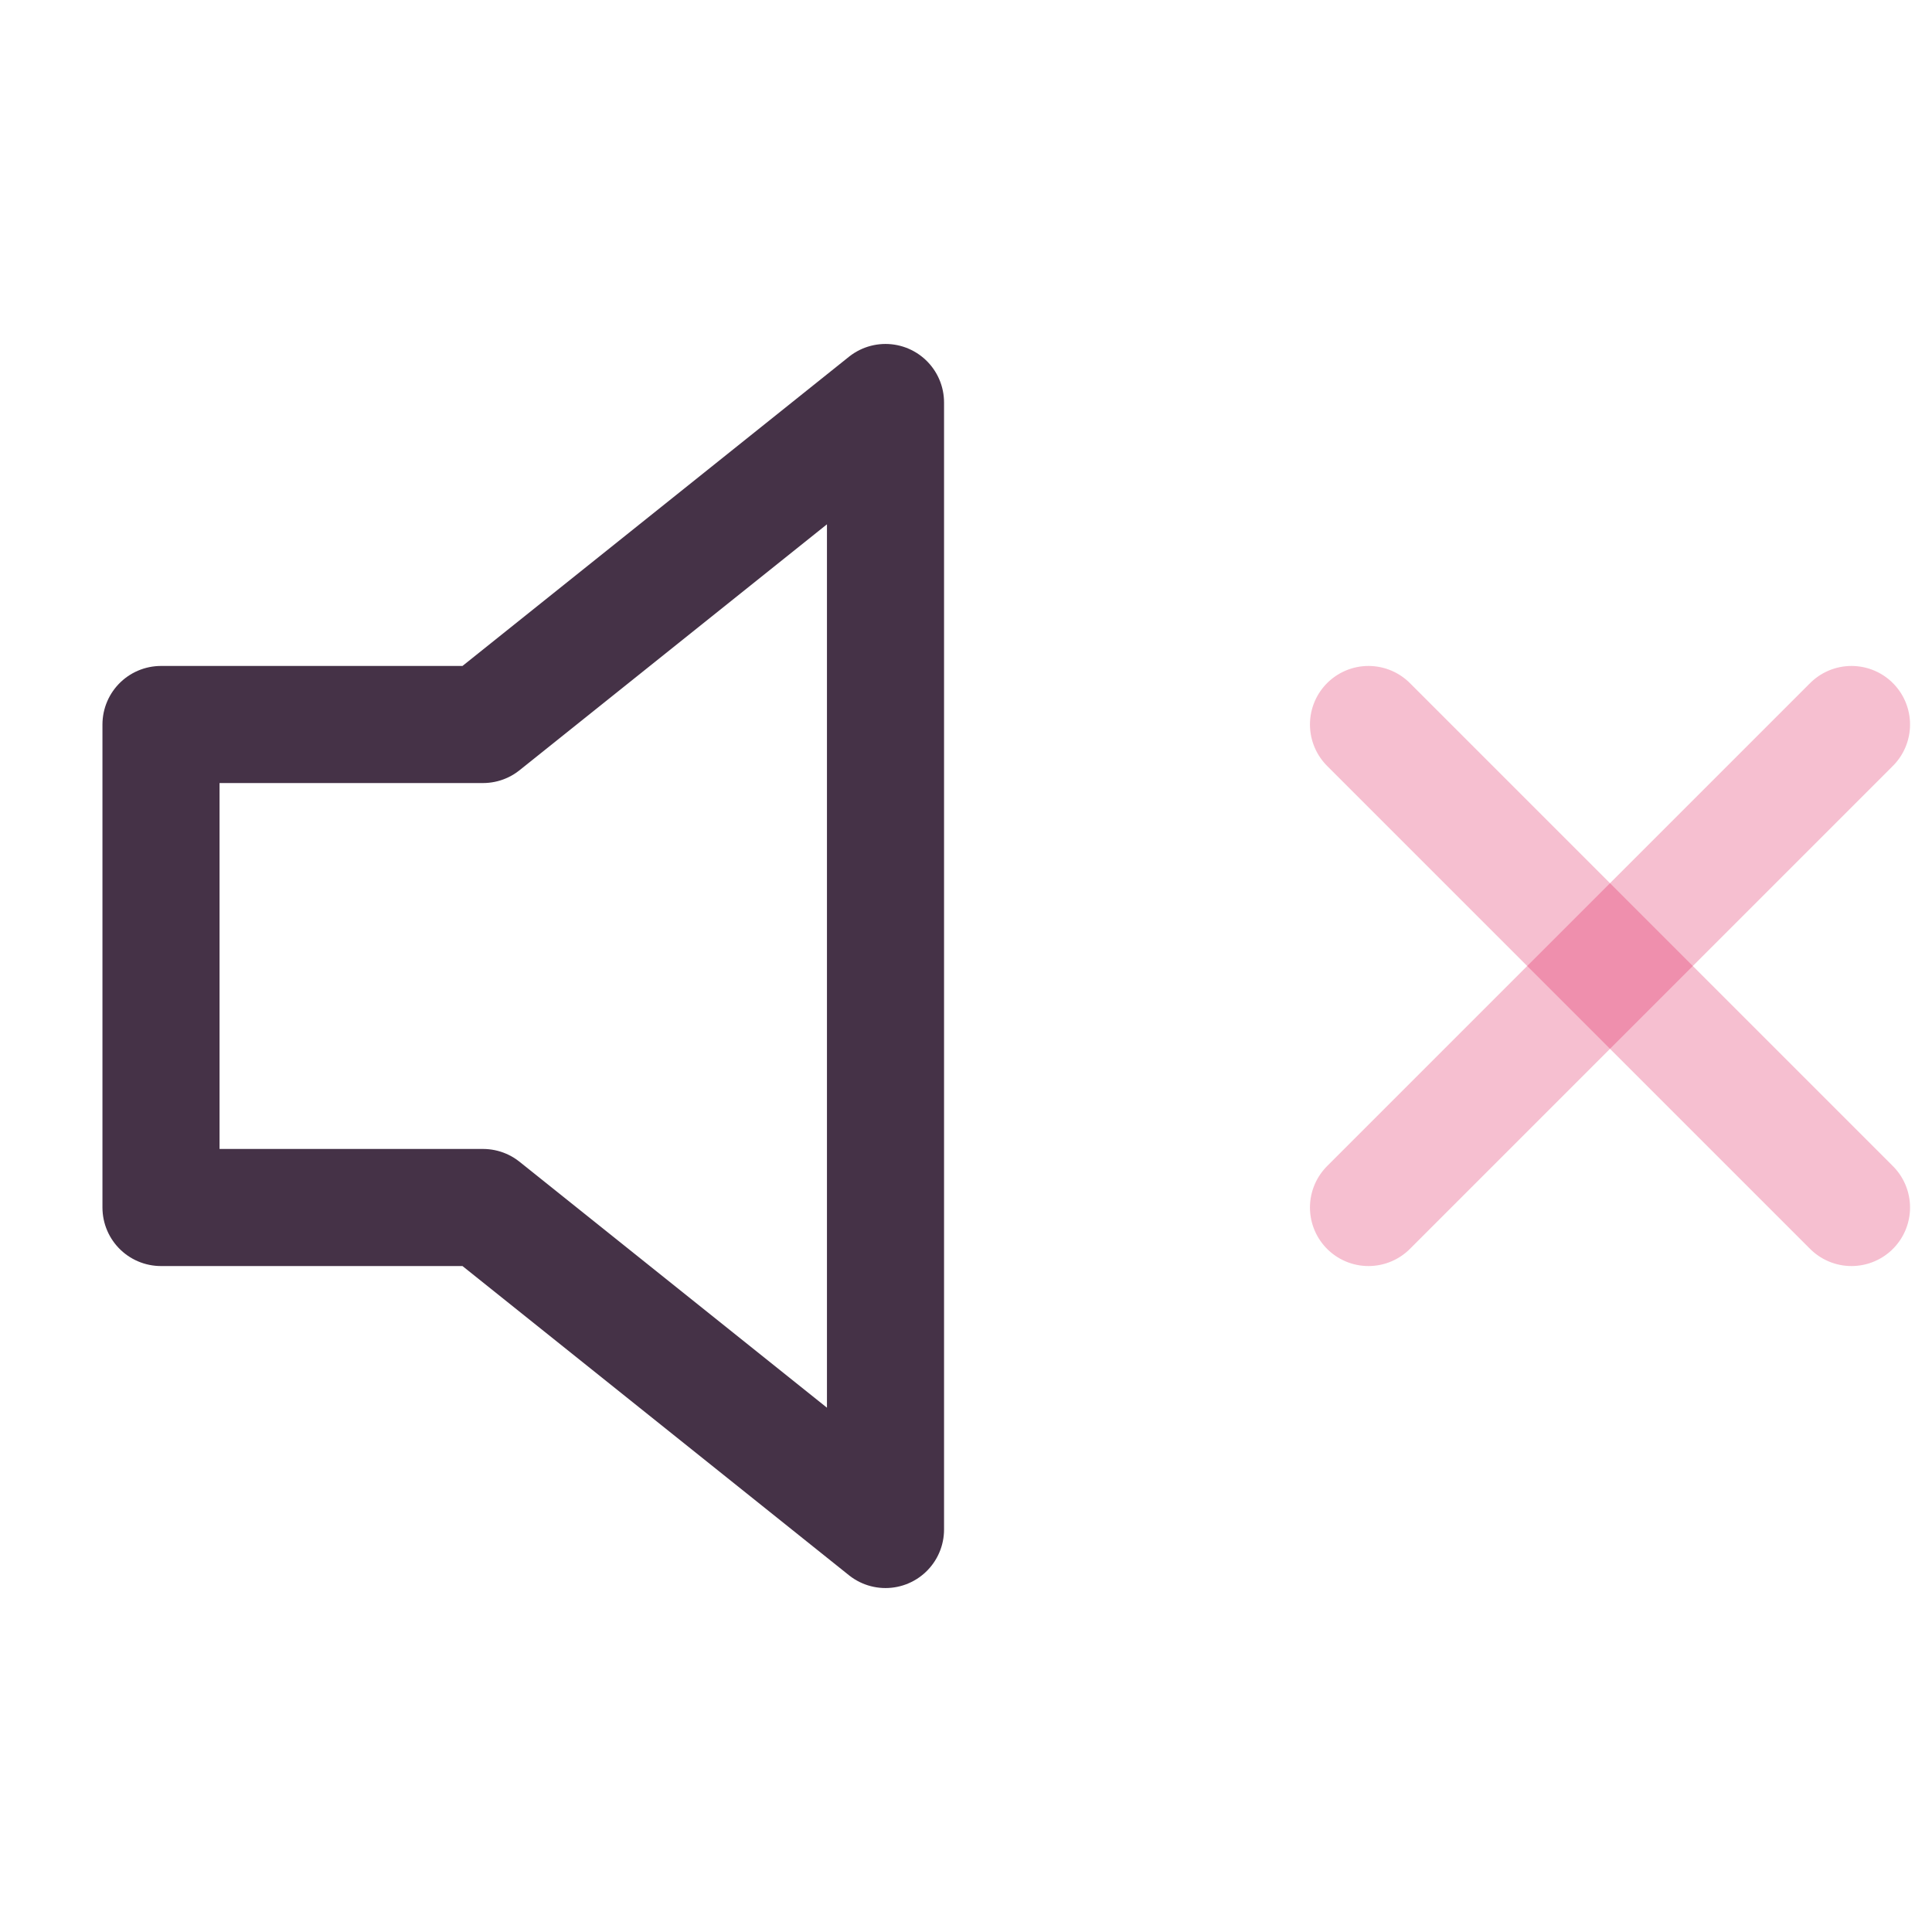 <svg width="99" height="99" viewBox="0 0 99 99" fill="none" xmlns="http://www.w3.org/2000/svg">
<path d="M45.375 20.625L24.75 37.125H8.25V61.875H24.75L45.375 78.375V20.625Z" stroke="#453247" stroke-width="6" stroke-linecap="round" stroke-linejoin="round"/>
<path d="M94.875 37.125L70.125 61.875" stroke="#DC0145" stroke-opacity="0.25" stroke-width="6" stroke-linecap="round" stroke-linejoin="round"/>
<path d="M70.125 37.125L94.875 61.875" stroke="#DC0145" stroke-opacity="0.25" stroke-width="6" stroke-linecap="round" stroke-linejoin="round"/>
</svg>
